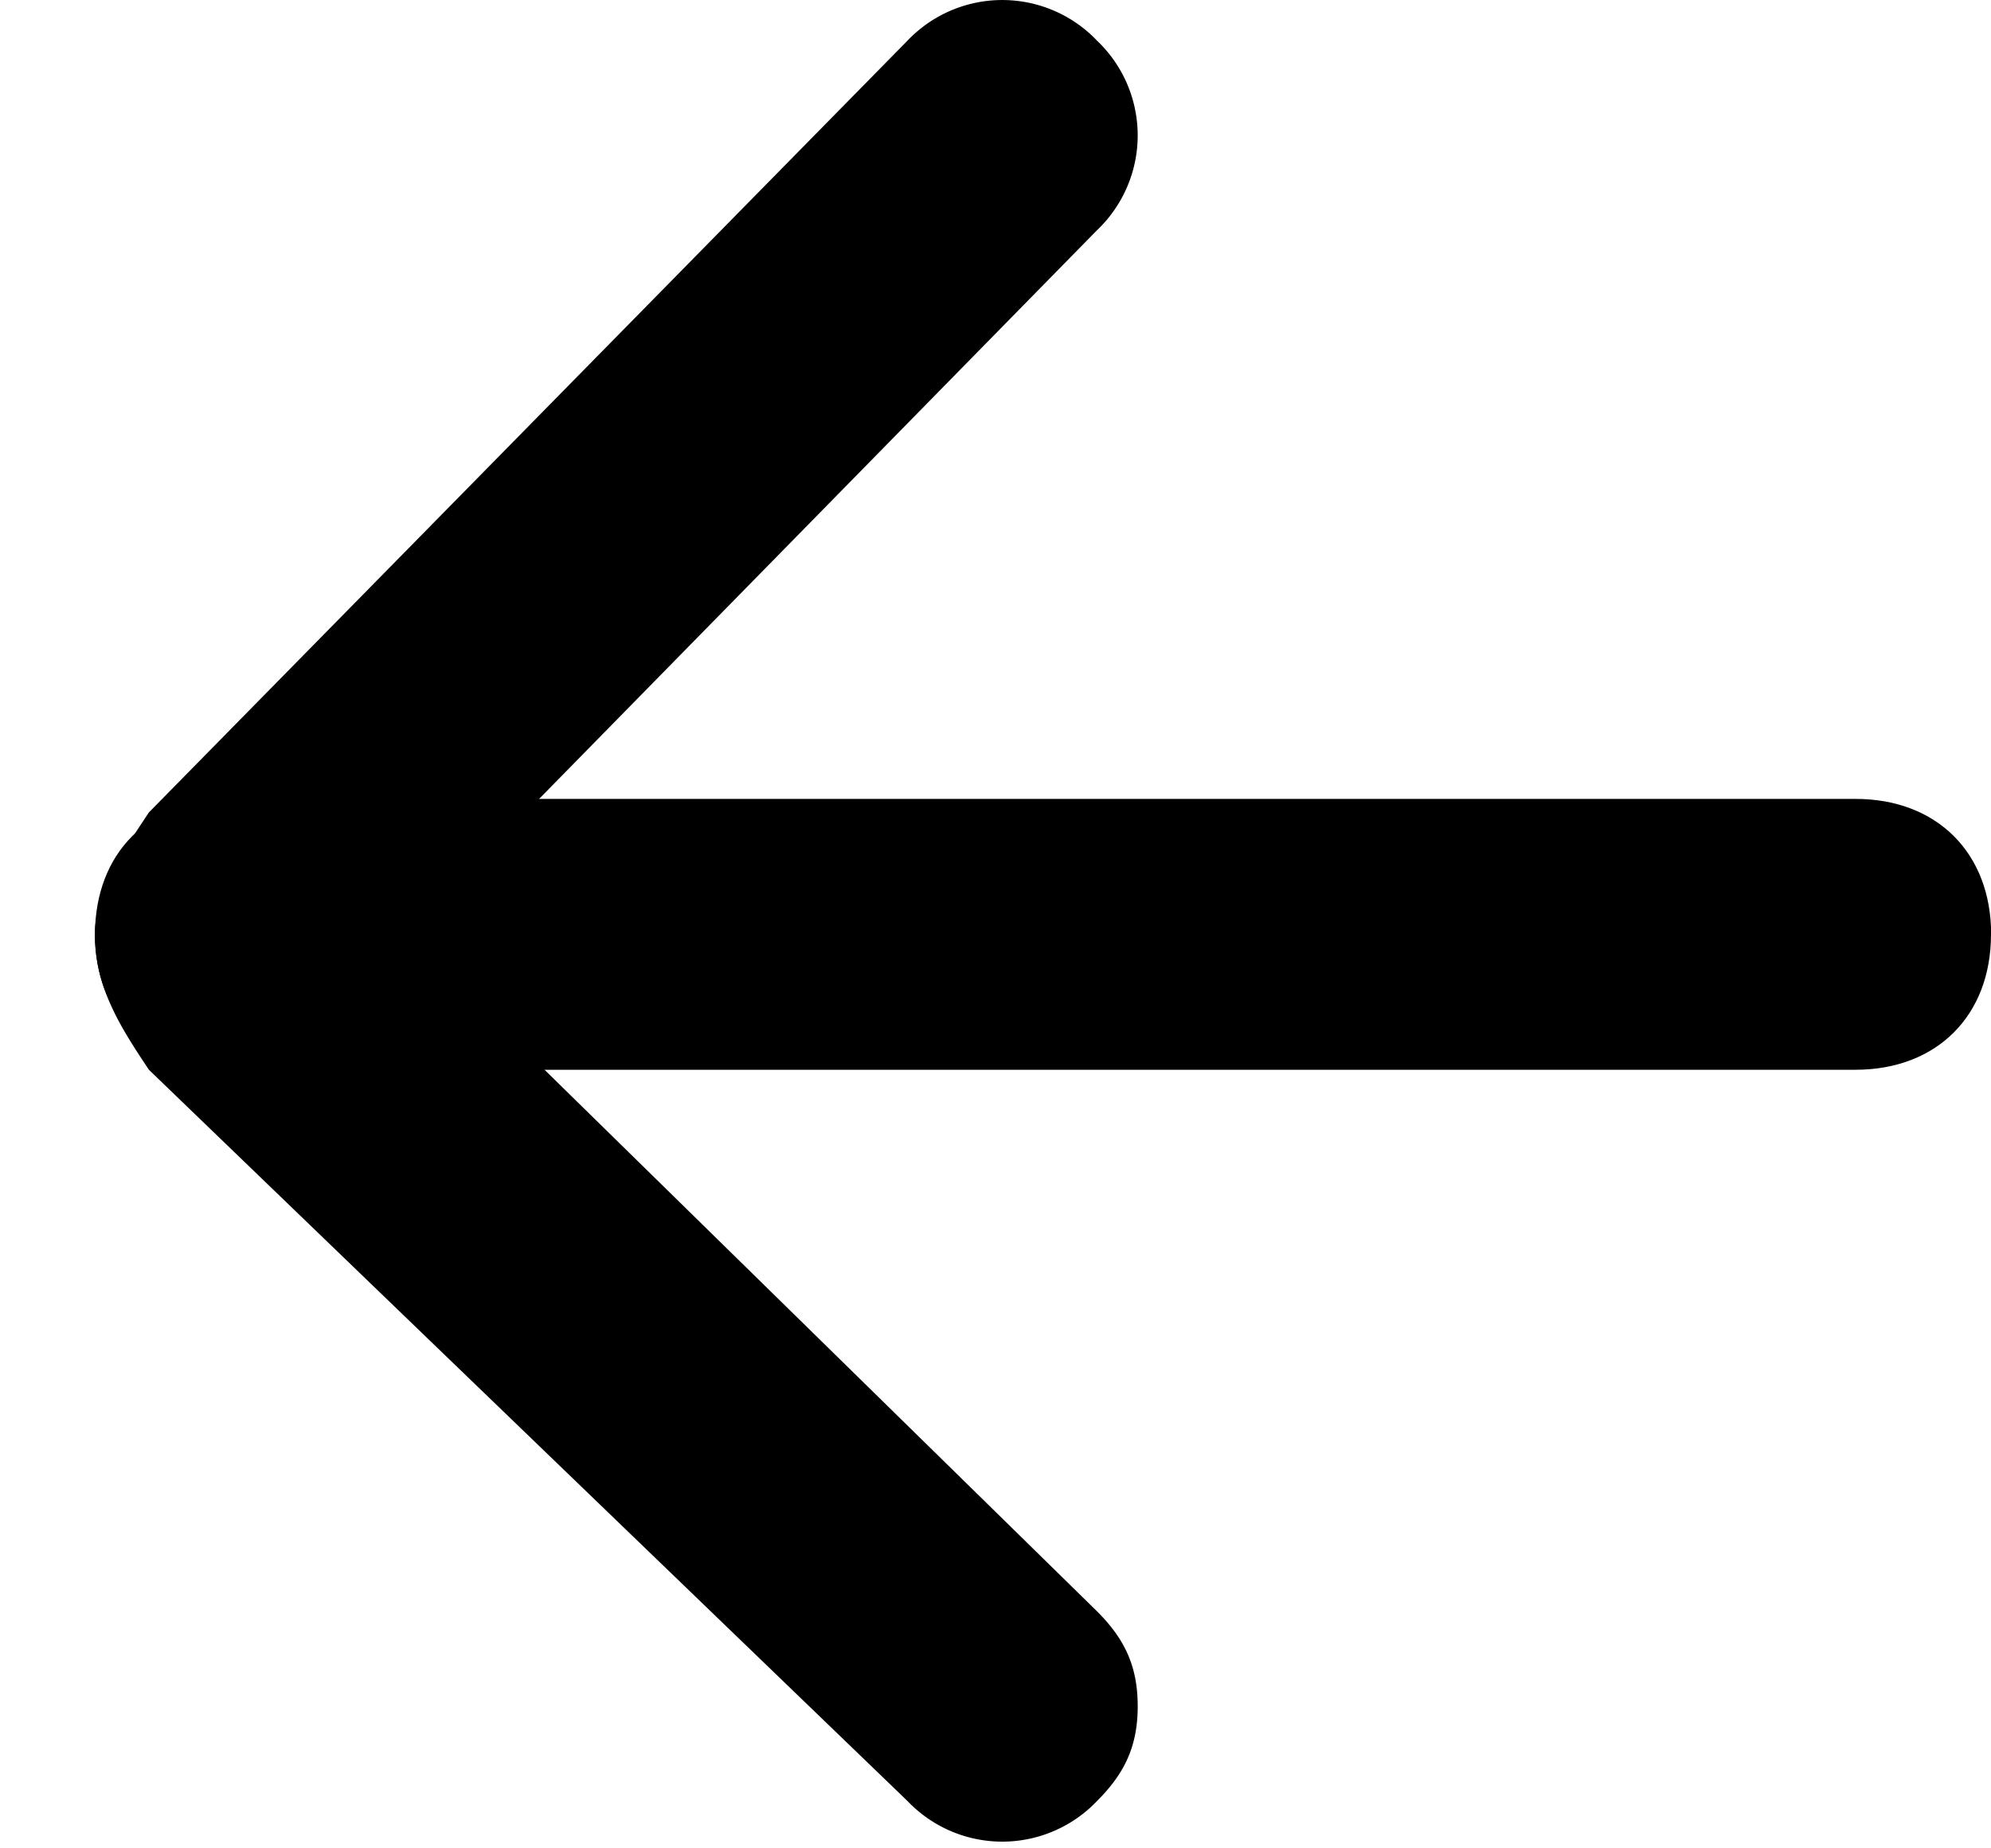 <svg width="14" height="13" xmlns="http://www.w3.org/2000/svg"><path d="M8 12c0 .286-.095.476-.286.667a.92.92 0 01-1.333 0L1.047 7.524c-.19-.286-.38-.572-.38-.953 0-.285.19-.571.38-.857L6.381.286a.92.92 0 011.333 0 .92.92 0 010 1.333L2.857 6.571l4.857 4.762c.19.19.286.381.286.667z"/><path d="M14 6.572c0 .571-.381.952-.953.952H1.62c-.572 0-.952-.381-.952-.952 0-.572.38-.953.952-.953h11.428c.572 0 .953.381.953.953z"/></svg>
